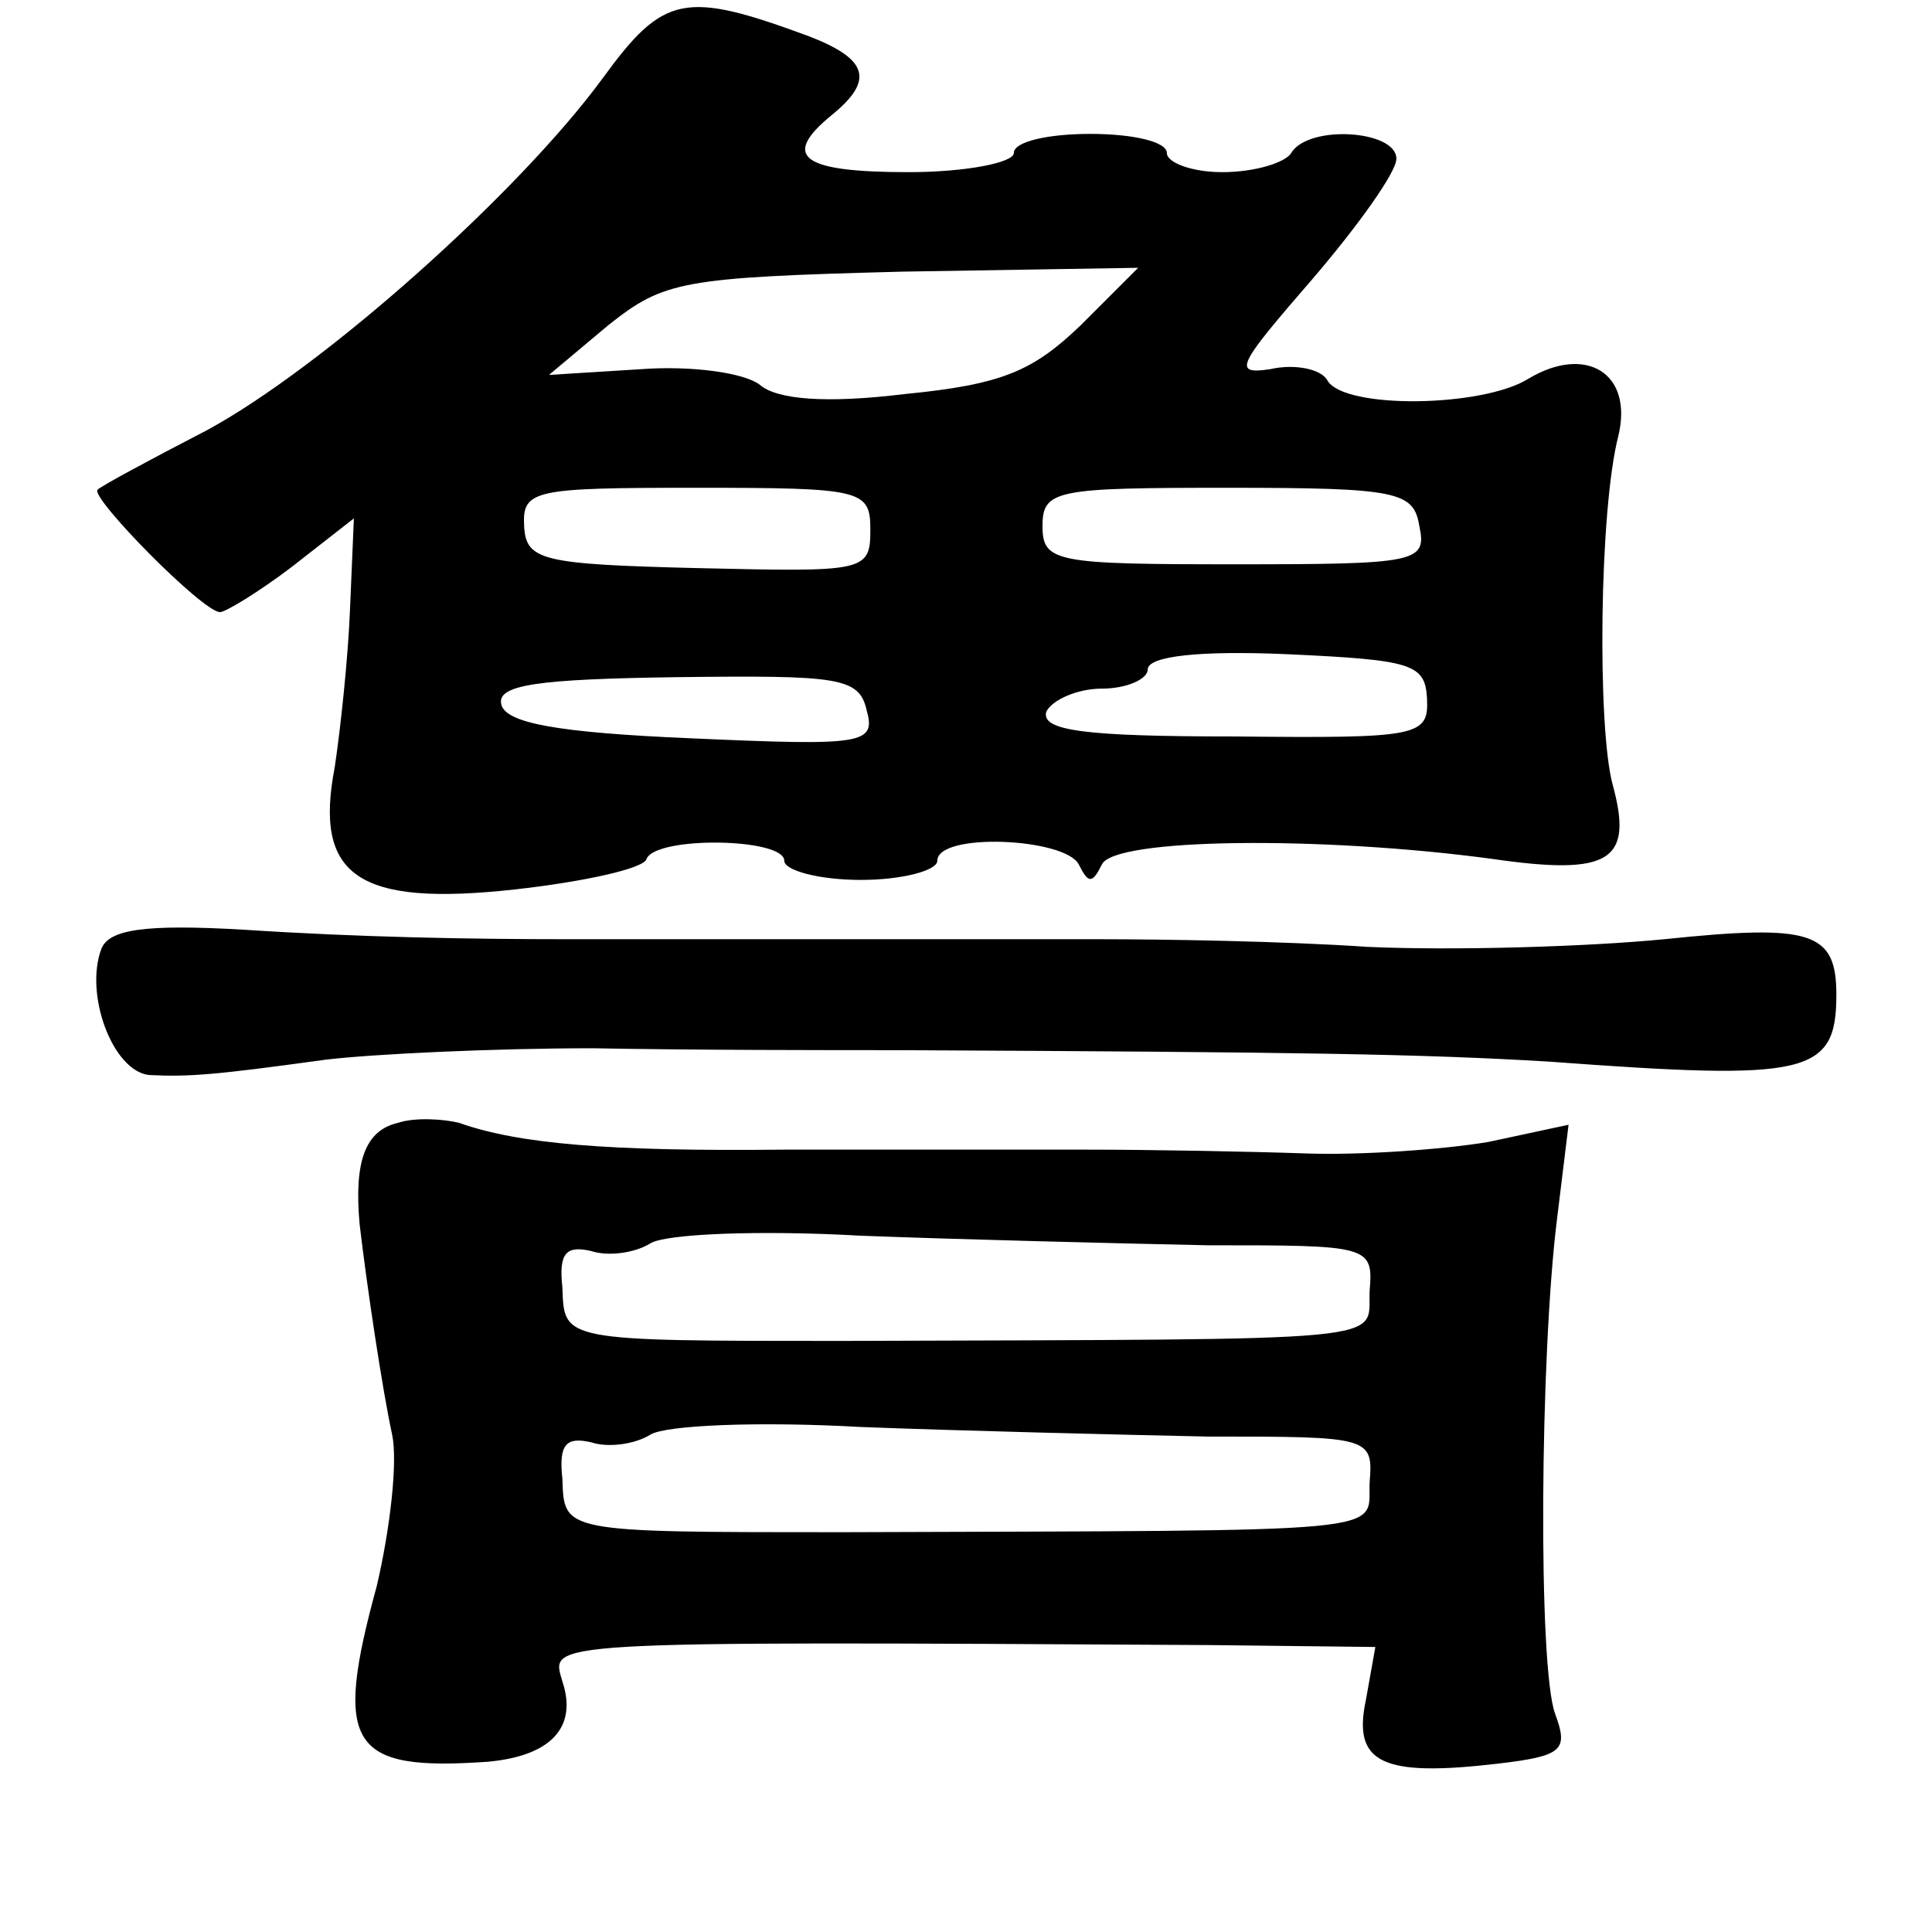 <?xml version="1.0" standalone="no"?>
<!DOCTYPE svg PUBLIC "-//W3C//DTD SVG 20010904//EN"
 "http://www.w3.org/TR/2001/REC-SVG-20010904/DTD/svg10.dtd">
<svg version="1.0" xmlns="http://www.w3.org/2000/svg"
 width="101pt" height="101pt" viewBox="0 0 101 101"
 preserveAspectRatio="xMidYMid meet">
<g transform="translate(0,101) scale(0.1,-0.1)"
fill="#000000" stroke="none">
<path d="M315 969 c-44 -60 -146 -151 -207 -184 -29 -15 -55 -29 -57 -31 -4
-4 55 -64 64 -64 3 0 21 11 38 24 l32 25 -2 -47 c-1 -26 -5 -63 -8 -83 -11
-57 12 -73 94 -64 36 4 68 11 69 16 5 12 72 11 72 -1 0 -5 18 -10 40 -10 22 0
40 5 40 10 0 15 67 12 74 -2 5 -10 7 -10 12 0 6 14 115 15 204 3 62 -9 74 -1
63 39 -8 30 -7 143 3 182 8 33 -17 48 -47 30 -24 -15 -96 -16 -105 -1 -3 6
-17 9 -30 6 -20 -3 -17 2 22 47 24 28 44 56 44 63 0 15 -46 18 -55 3 -3 -5
-19 -10 -36 -10 -16 0 -29 5 -29 10 0 6 -18 10 -40 10 -22 0 -40 -4 -40 -10 0
-5 -25 -10 -55 -10 -56 0 -67 8 -40 30 22 18 19 29 -12 41 -65 24 -76 22 -108
-22z m250 -129 c-25 -24 -41 -31 -92 -36 -41 -5 -67 -3 -76 5 -8 6 -35 10 -62
8 l-48 -3 31 26 c29 23 38 25 154 28 l123 2 -30 -30z m-110 -107 c0 -22 -3
-22 -90 -20 -82 2 -90 4 -91 22 -1 19 5 20 90 20 87 0 91 -1 91 -22z m287 2
c4 -19 -1 -20 -96 -20 -94 0 -101 1 -101 20 0 19 7 20 97 20 89 0 97 -2 100
-20z m4 -90 c1 -20 -4 -21 -101 -20 -78 0 -101 3 -98 13 3 6 16 12 29 12 13 0
24 5 24 10 0 7 27 10 73 8 65 -3 72 -5 73 -23z m-293 -6 c5 -18 -1 -19 -91
-15 -71 3 -98 8 -100 18 -2 10 19 13 92 14 84 1 95 0 99 -17z"/>
<path d="M53 514 c-9 -24 6 -64 25 -66 21 -1 34 0 92 8 25 3 88 6 140 6 52 -1
124 -1 160 -1 212 -1 273 -2 340 -6 135 -10 150 -7 150 35 0 33 -13 37 -90 29
-41 -4 -111 -6 -155 -4 -44 3 -107 4 -140 4 -33 0 -105 0 -160 0 -55 0 -108 0
-117 0 -52 0 -110 1 -171 5 -52 3 -70 0 -74 -10z"/>
<path d="M208 423 c-17 -4 -23 -20 -20 -53 4 -34 12 -87 17 -110 3 -14 -1 -49
-8 -79 -23 -84 -14 -97 58 -92 33 3 47 18 39 42 -6 21 -15 21 338 19 l87 -1
-5 -28 c-7 -33 9 -40 69 -33 34 4 37 7 30 26 -9 24 -8 187 1 259 l6 49 -42 -9
c-24 -4 -67 -7 -95 -6 -29 1 -81 2 -115 2 -35 0 -106 0 -158 0 -92 -1 -139 3
-170 14 -8 2 -23 3 -32 0z m423 -64 c85 0 87 0 85 -24 -1 -27 18 -25 -276 -26
-147 0 -145 0 -146 28 -2 18 2 22 15 19 9 -3 23 -1 31 4 8 5 57 7 110 4 52 -2
134 -4 181 -5z m0 -100 c85 0 87 0 85 -24 -1 -27 18 -25 -276 -26 -147 0 -145
0 -146 28 -2 18 2 22 15 19 9 -3 23 -1 31 4 8 5 57 7 110 4 52 -2 134 -4 181
-5z"/>
</g>
</svg>

